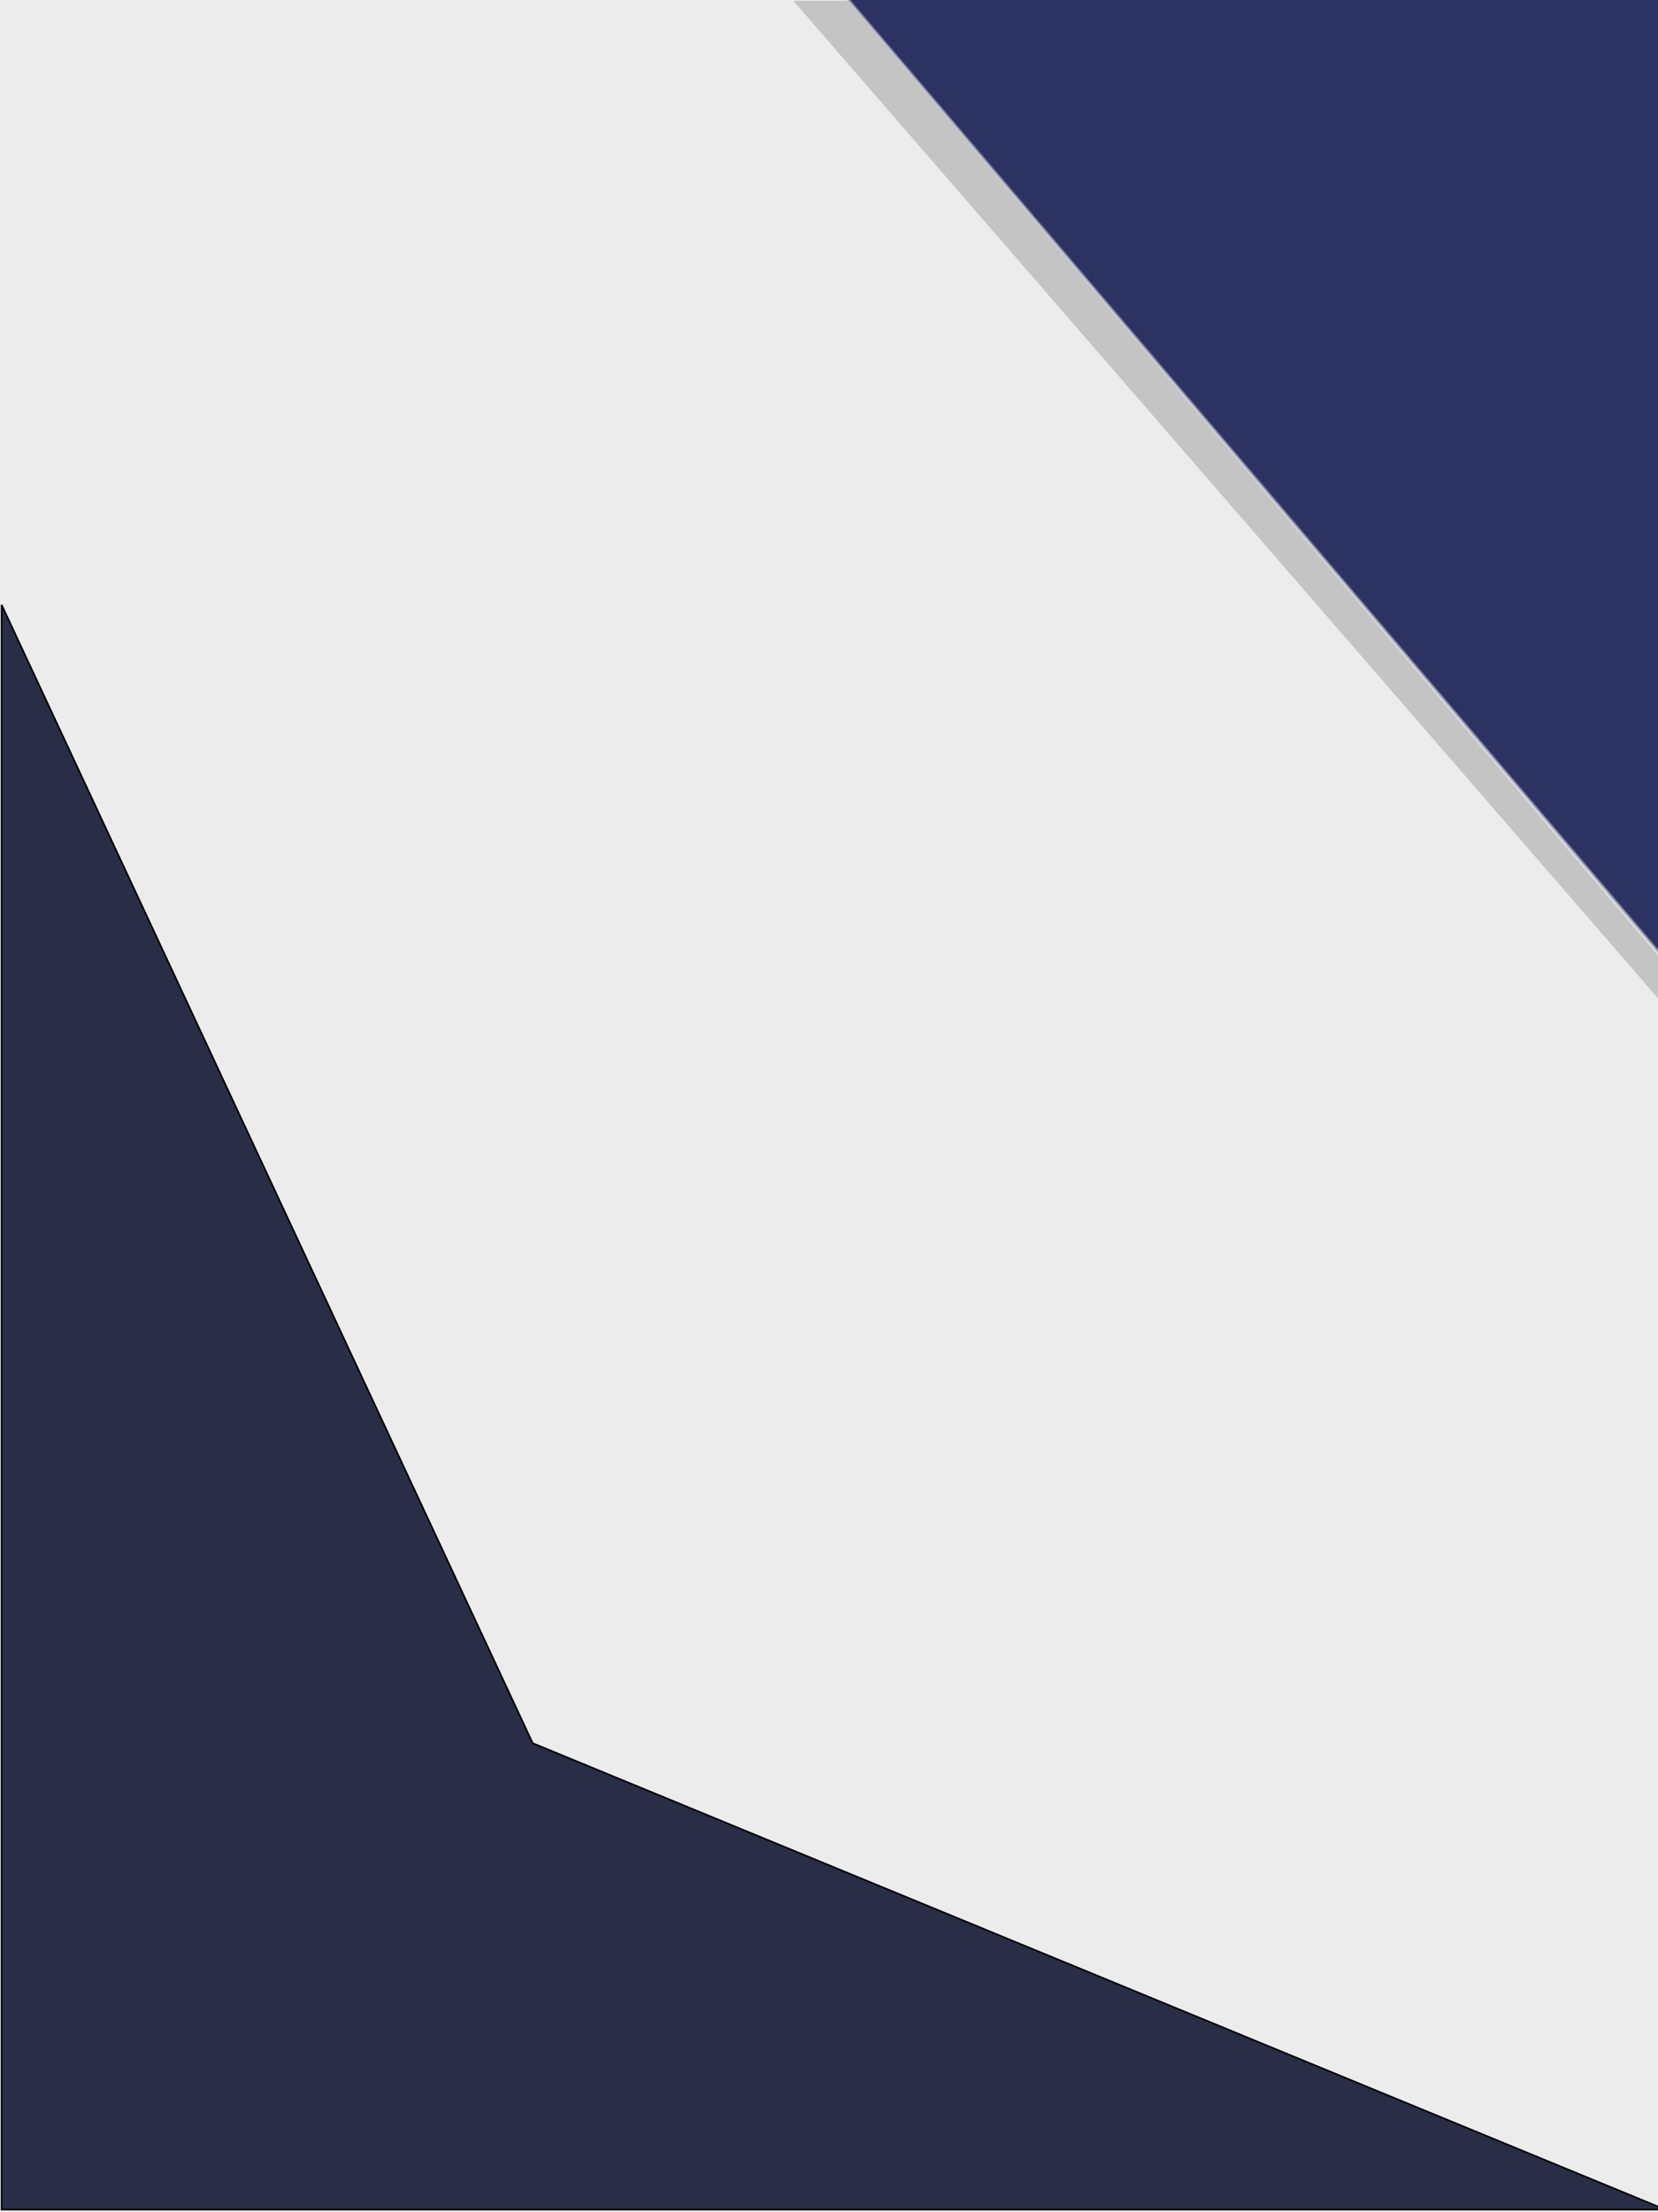 <svg width="1024" height="1366" viewBox="0 0 1024 1366" fill="none" xmlns="http://www.w3.org/2000/svg">
<rect x="0" y="0" width="1024" height="1366" fill="#808080" stroke="none"/>
<g clip-path="url(#clip0)">
<rect width="1024" height="1366" fill="white"/>
<rect width="1024" height="1366" fill="#ECECEC"/>
<rect width="1024" height="1366" fill="url(#paint0_linear)"/>
<path d="M1024 616.5L490 0.5H523.5L1024 590V616.5Z" fill="#C4C4C4"/>
<path d="M329 1076.5L1 373.5V1364.5H1028.5L329 1076.5Z" fill="#2A2D46" stroke="black"/>
</g>
<defs>
<linearGradient id="paint0_linear" x1="819.5" y1="312.5" x2="749" y2="372.5" gradientUnits="userSpaceOnUse">
<stop offset="0.229" stop-color="#2C3262"/>
<stop offset="0.266" stop-color="white" stop-opacity="0"/>
</linearGradient>
<clipPath id="clip0">
<rect width="1024" height="1366" fill="white"/>
</clipPath>
</defs>
</svg>
